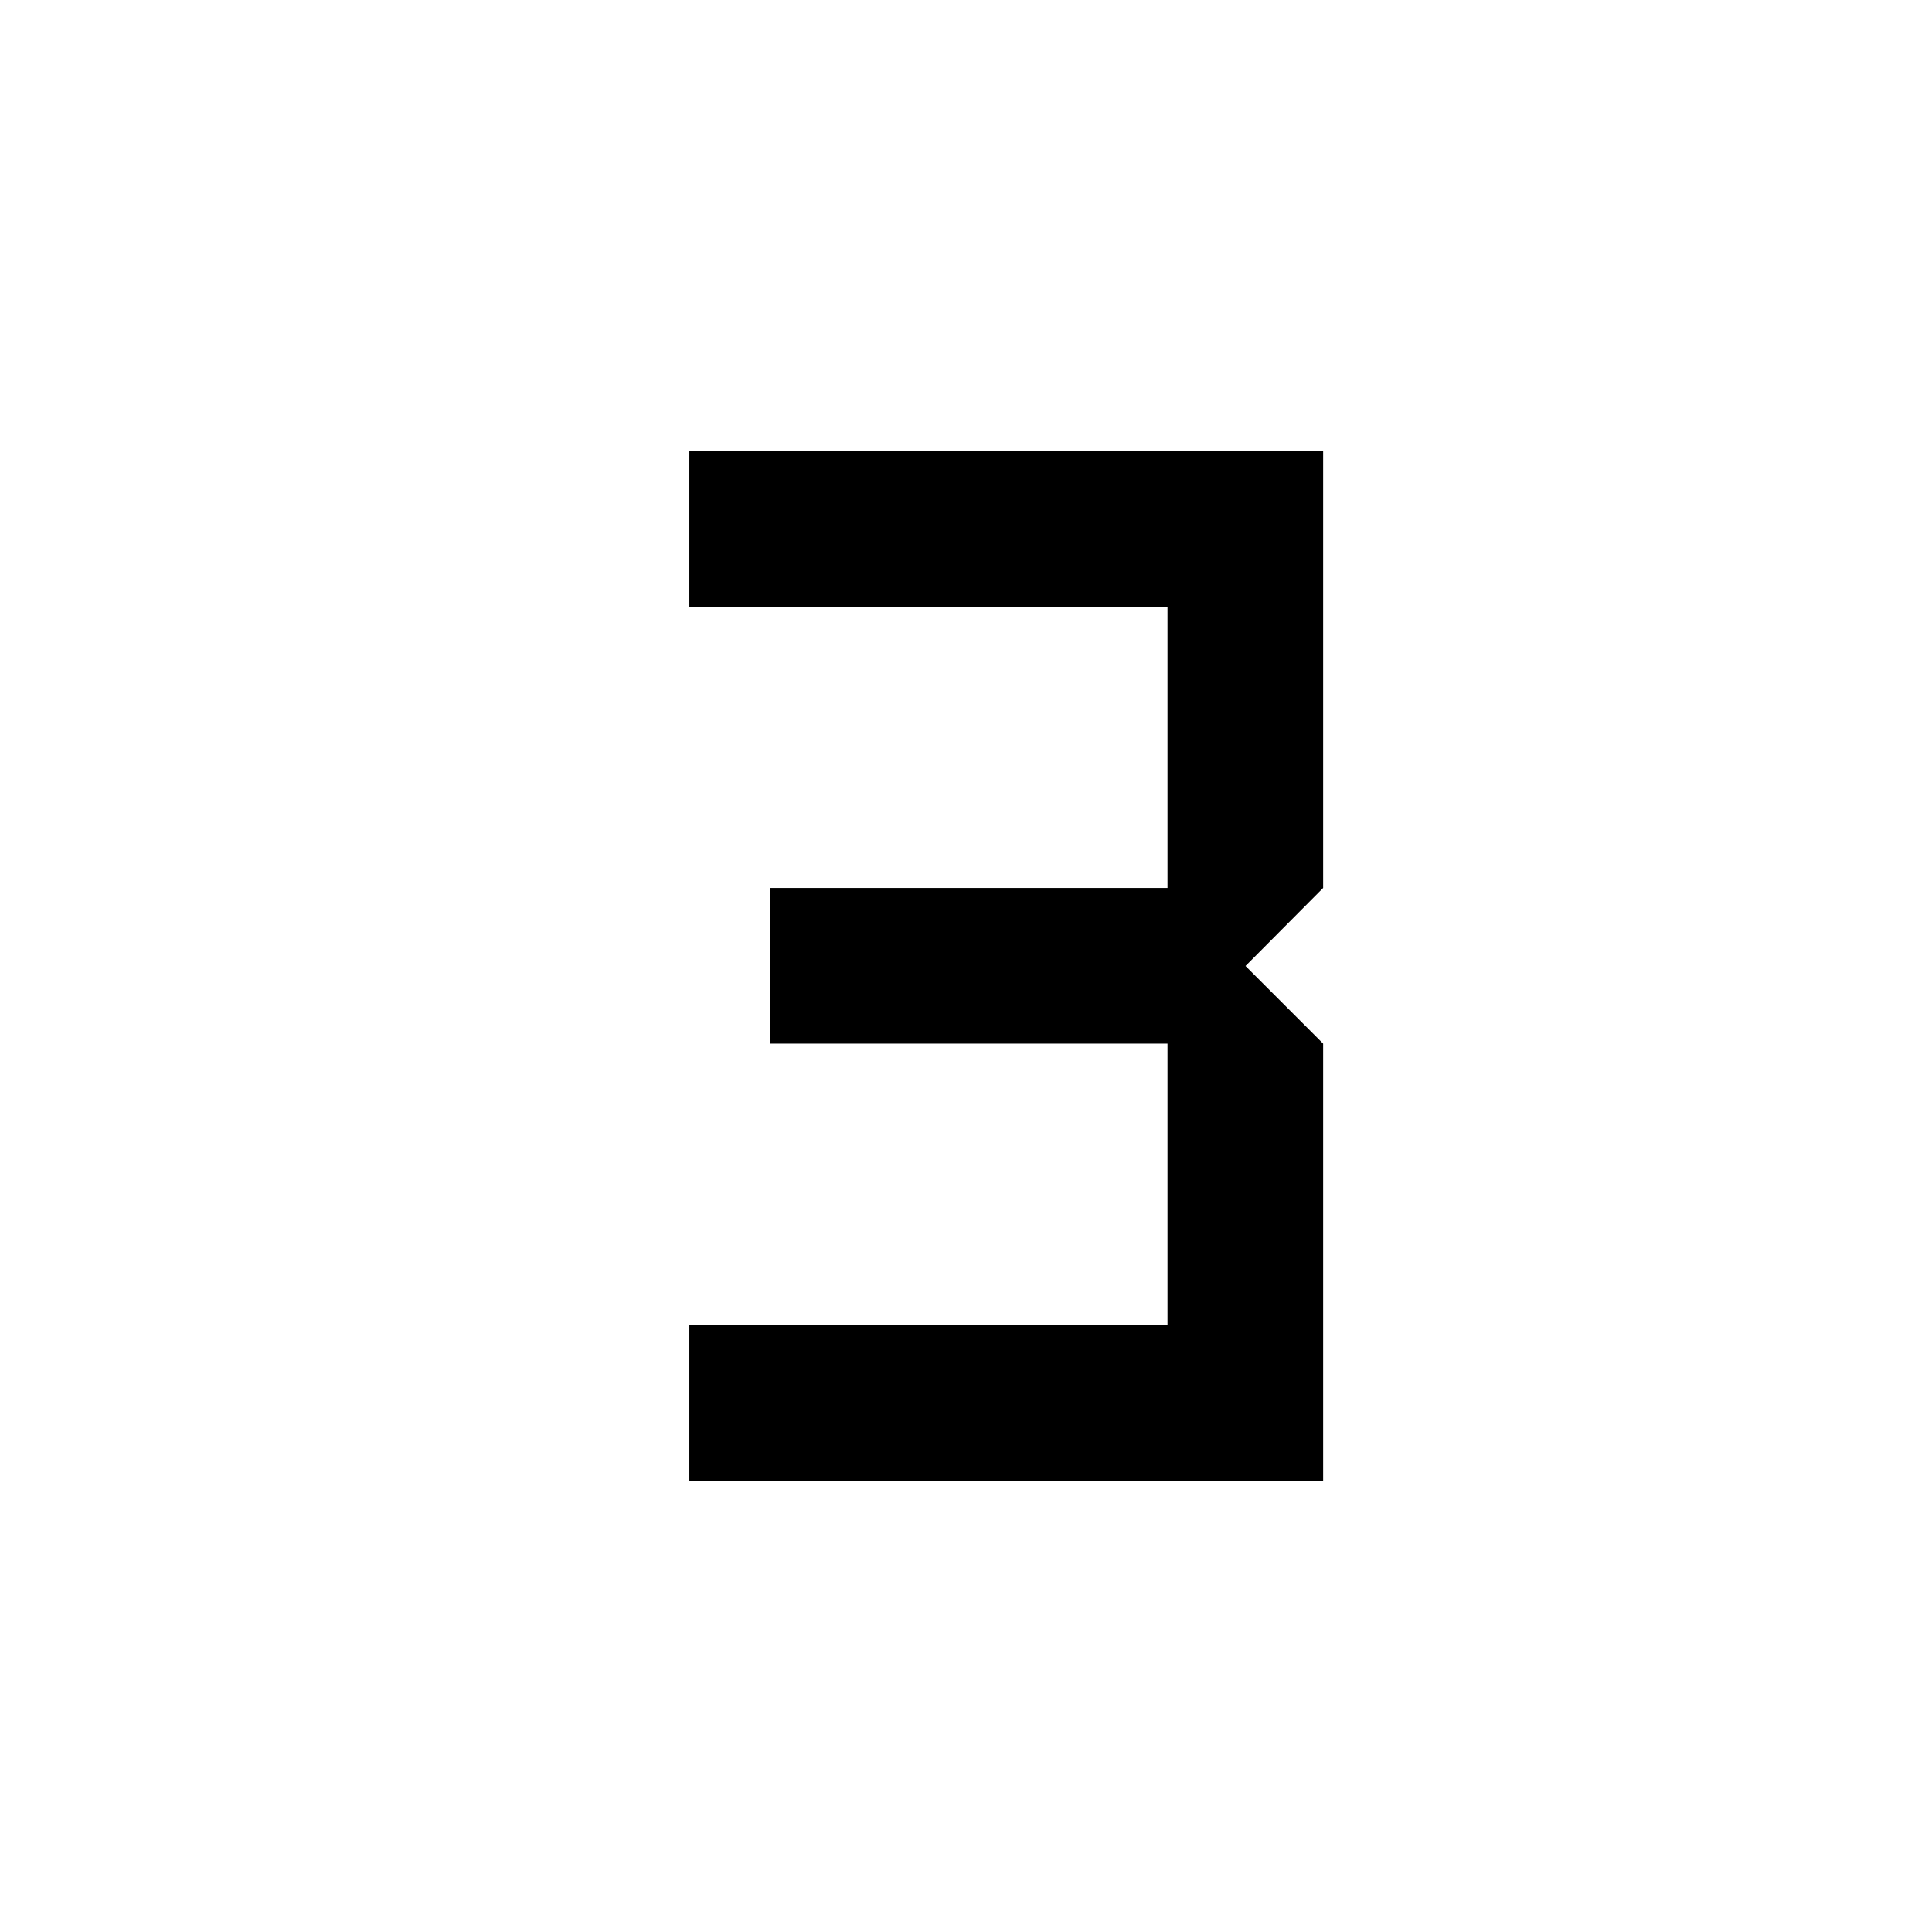<svg xmlns="http://www.w3.org/2000/svg" height="24" viewBox="0 -960 960 960" width="24"><path d="M342.54-224.16v-77.34h237.58v-139.92H382.54v-77.35h197.58V-658.5H342.54v-77.34h314.92v217.07L618.88-480l38.58 38.58v217.26H342.54Z"/></svg>